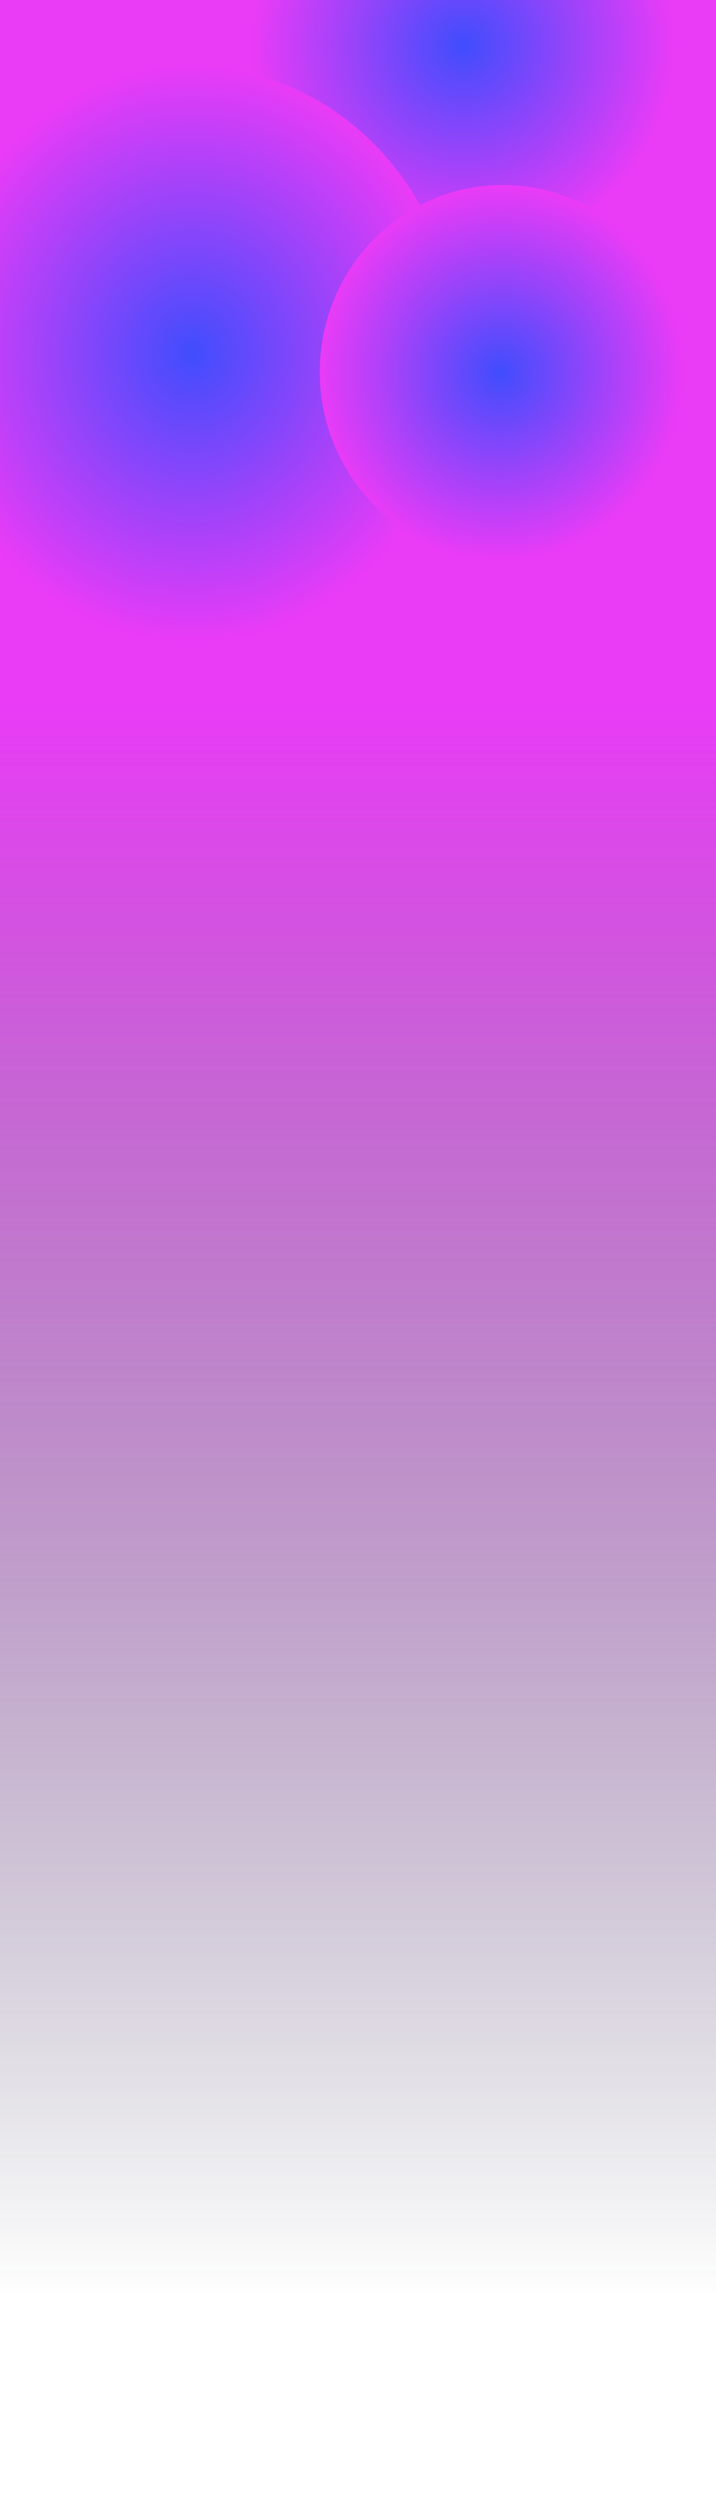 <?xml version="1.0" encoding="UTF-8"?>
<svg id="pics_n_palette" data-name="pics n palette" xmlns="http://www.w3.org/2000/svg" xmlns:xlink="http://www.w3.org/1999/xlink" viewBox="0 0 1918.93 6696.71">
  <defs>
    <style>
      .cls-1 {
        fill: #cbfd00;
      }

      .cls-2 {
        fill: url(#radial-gradient);
      }

      .cls-3 {
        fill: url(#radial-gradient-2);
      }

      .cls-4 {
        fill: url(#radial-gradient-3);
      }

      .cls-5 {
        fill: none;
        mask: url(#mask);
      }

      .cls-6 {
        fill: url(#linear-gradient);
      }
    </style>
    <linearGradient id="linear-gradient" x1="304.93" y1="-2178.93" x2="304.93" y2="-8875.64" gradientTransform="translate(654 -2178.93) scale(1 -1)" gradientUnits="userSpaceOnUse">
      <stop offset=".28" stop-color="#ea3bf7"/>
      <stop offset=".92" stop-color="#131a33" stop-opacity="0"/>
    </linearGradient>
    <mask id="mask" x="-190.07" y="-451.32" width="2101" height="7156.87" maskUnits="userSpaceOnUse">
      <g id="mask0_0_1" data-name="mask0 0 1">
        <rect class="cls-1" x="-9.07" y="-.45" width="1920" height="6706"/>
      </g>
    </mask>
    <radialGradient id="radial-gradient" cx="-2736.48" cy="-407.77" fx="-2736.48" fy="-407.77" r="1" gradientTransform="translate(231425.6 1542374.82) rotate(90) scale(563.59 -564.5)" gradientUnits="userSpaceOnUse">
      <stop offset="0" stop-color="#404dfd"/>
      <stop offset="1" stop-color="#ea3bf7"/>
    </radialGradient>
    <radialGradient id="radial-gradient-2" cx="-2737.33" cy="-408.53" fx="-2737.33" fy="-408.53" gradientTransform="translate(290576.45 2115534.75) rotate(90) scale(772.5 -710)" xlink:href="#radial-gradient"/>
    <radialGradient id="radial-gradient-3" cx="-2736.09" cy="-407.21" fx="-2736.09" fy="-407.21" r="1" gradientTransform="translate(200880.87 1371698.65) rotate(90) scale(500.97 -490)" xlink:href="#radial-gradient"/>
  </defs>
  <rect class="cls-6" x="-1.07" y="0" width="1920" height="6696.71"/>
  <g class="cls-5">
    <g>
      <ellipse class="cls-2" cx="1237.43" cy="112.27" rx="564.5" ry="563.59"/>
      <ellipse class="cls-3" cx="519.93" cy="952.4" rx="710" ry="772.5"/>
      <ellipse class="cls-4" cx="1346.93" cy="996.49" rx="490" ry="500.97"/>
    </g>
  </g>
</svg>